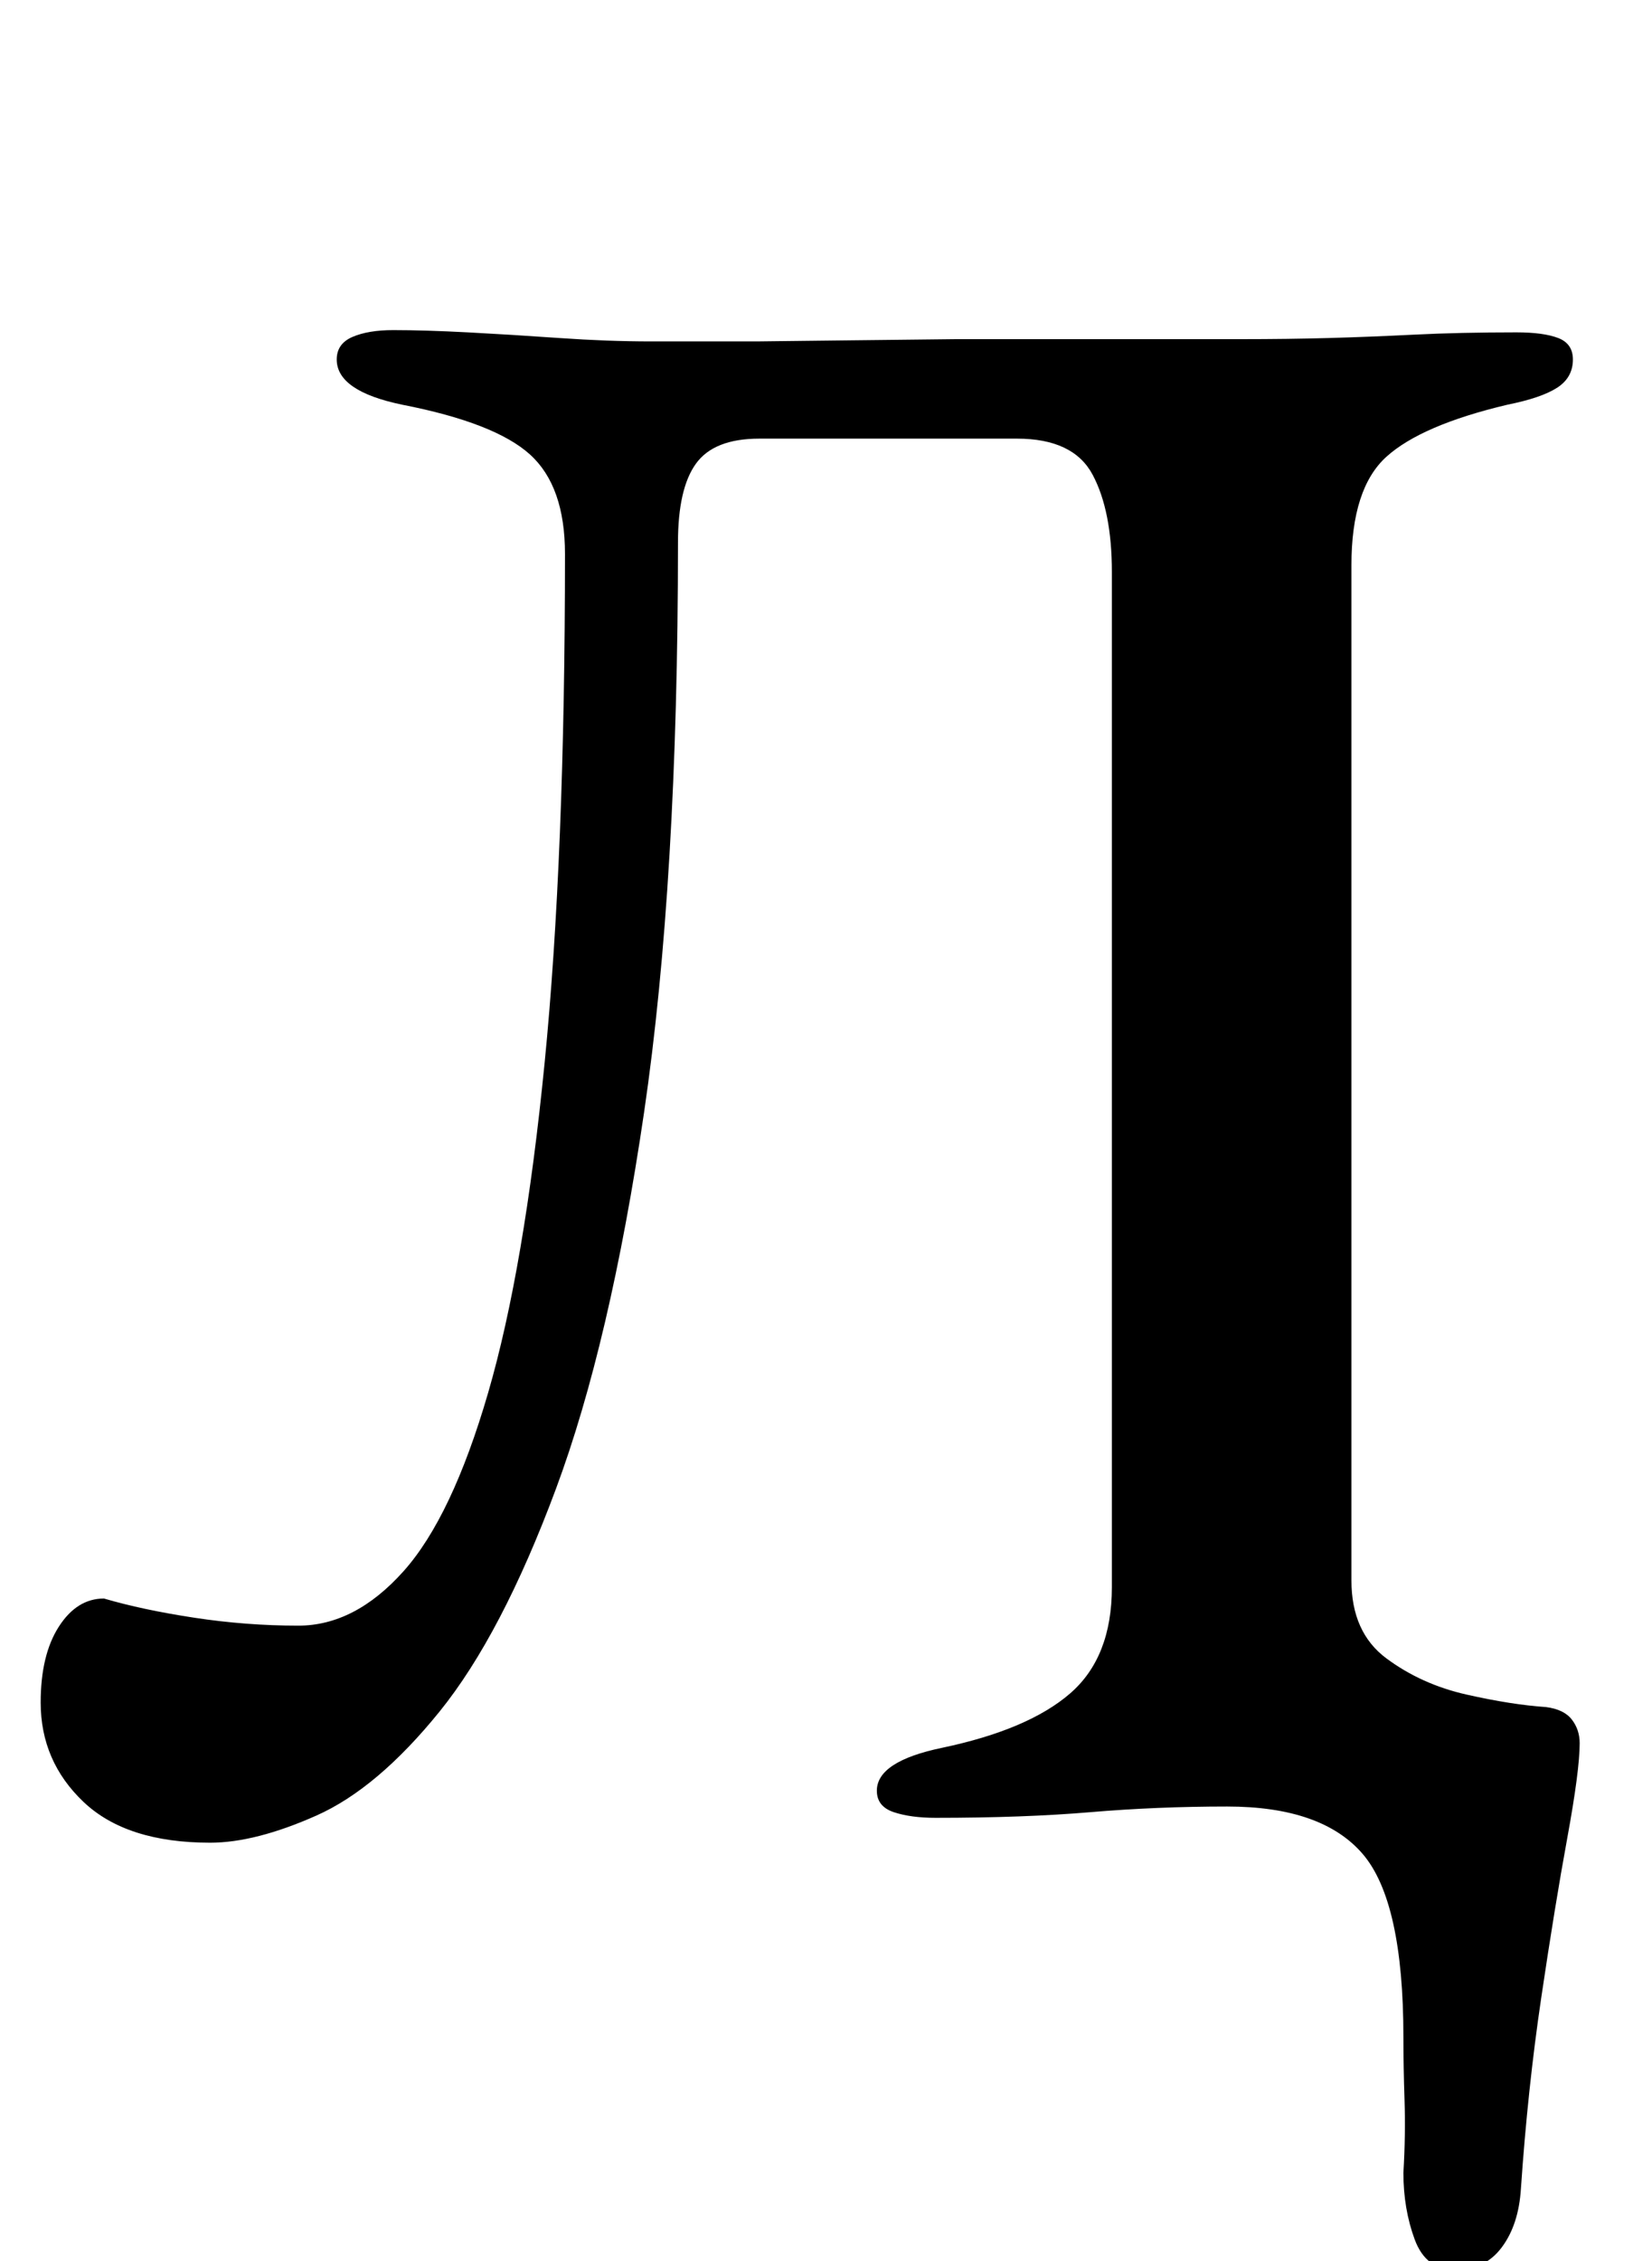 <?xml version="1.0" standalone="no"?>
<!DOCTYPE svg PUBLIC "-//W3C//DTD SVG 1.1//EN" "http://www.w3.org/Graphics/SVG/1.1/DTD/svg11.dtd" >
<svg xmlns="http://www.w3.org/2000/svg" xmlns:xlink="http://www.w3.org/1999/xlink" version="1.1" viewBox="-10 0 731 1000">
  <g transform="matrix(1 0 0 -1 0 800)">
   <path fill="currentColor"
d="M634 -204q-13 0 -18 13.5t-5 29.5q1 17 0.5 32t-0.5 28q0 60 -18 81t-60 21q-31 0 -60.5 -2.5t-68.5 -2.5q-11 0 -18.5 2.5t-7.5 9.5q0 13 29 19q38 8 56.5 24t18.5 47v449q0 27 -8.5 43t-33.5 16h-114q-20 0 -28 -11t-8 -35q0 -150 -15 -252t-39 -166.5t-51.5 -98.5
t-54.5 -46t-47 -12q-37 0 -56 18t-19 44q0 21 8 33.5t20 12.5q17 -5 40 -8.5t46 -3.5q25 0 46.5 24t37.5 79t25 146t9 225q0 30 -15.5 44t-56.5 22q-29 6 -29 20q0 7 7 10t18 3q14 0 33 -1t40.5 -2.5t40.5 -1.5h47t43 0.5t45 0.5h54.5h71.5q21 0 39 0.5t38 1.5t45 1
q12 0 18.5 -2.5t6.5 -9.5q0 -8 -7 -12.5t-22 -7.5q-38 -9 -53.5 -23t-15.5 -48v-449q0 -23 15.5 -34.5t35.5 -16t35 -5.5q8 -1 11.5 -5.5t3.5 -10.5q0 -12 -5.5 -42t-11.5 -70.5t-9 -84.5q-1 -16 -8.5 -26t-20.5 -10z" />
  </g>

</svg>
